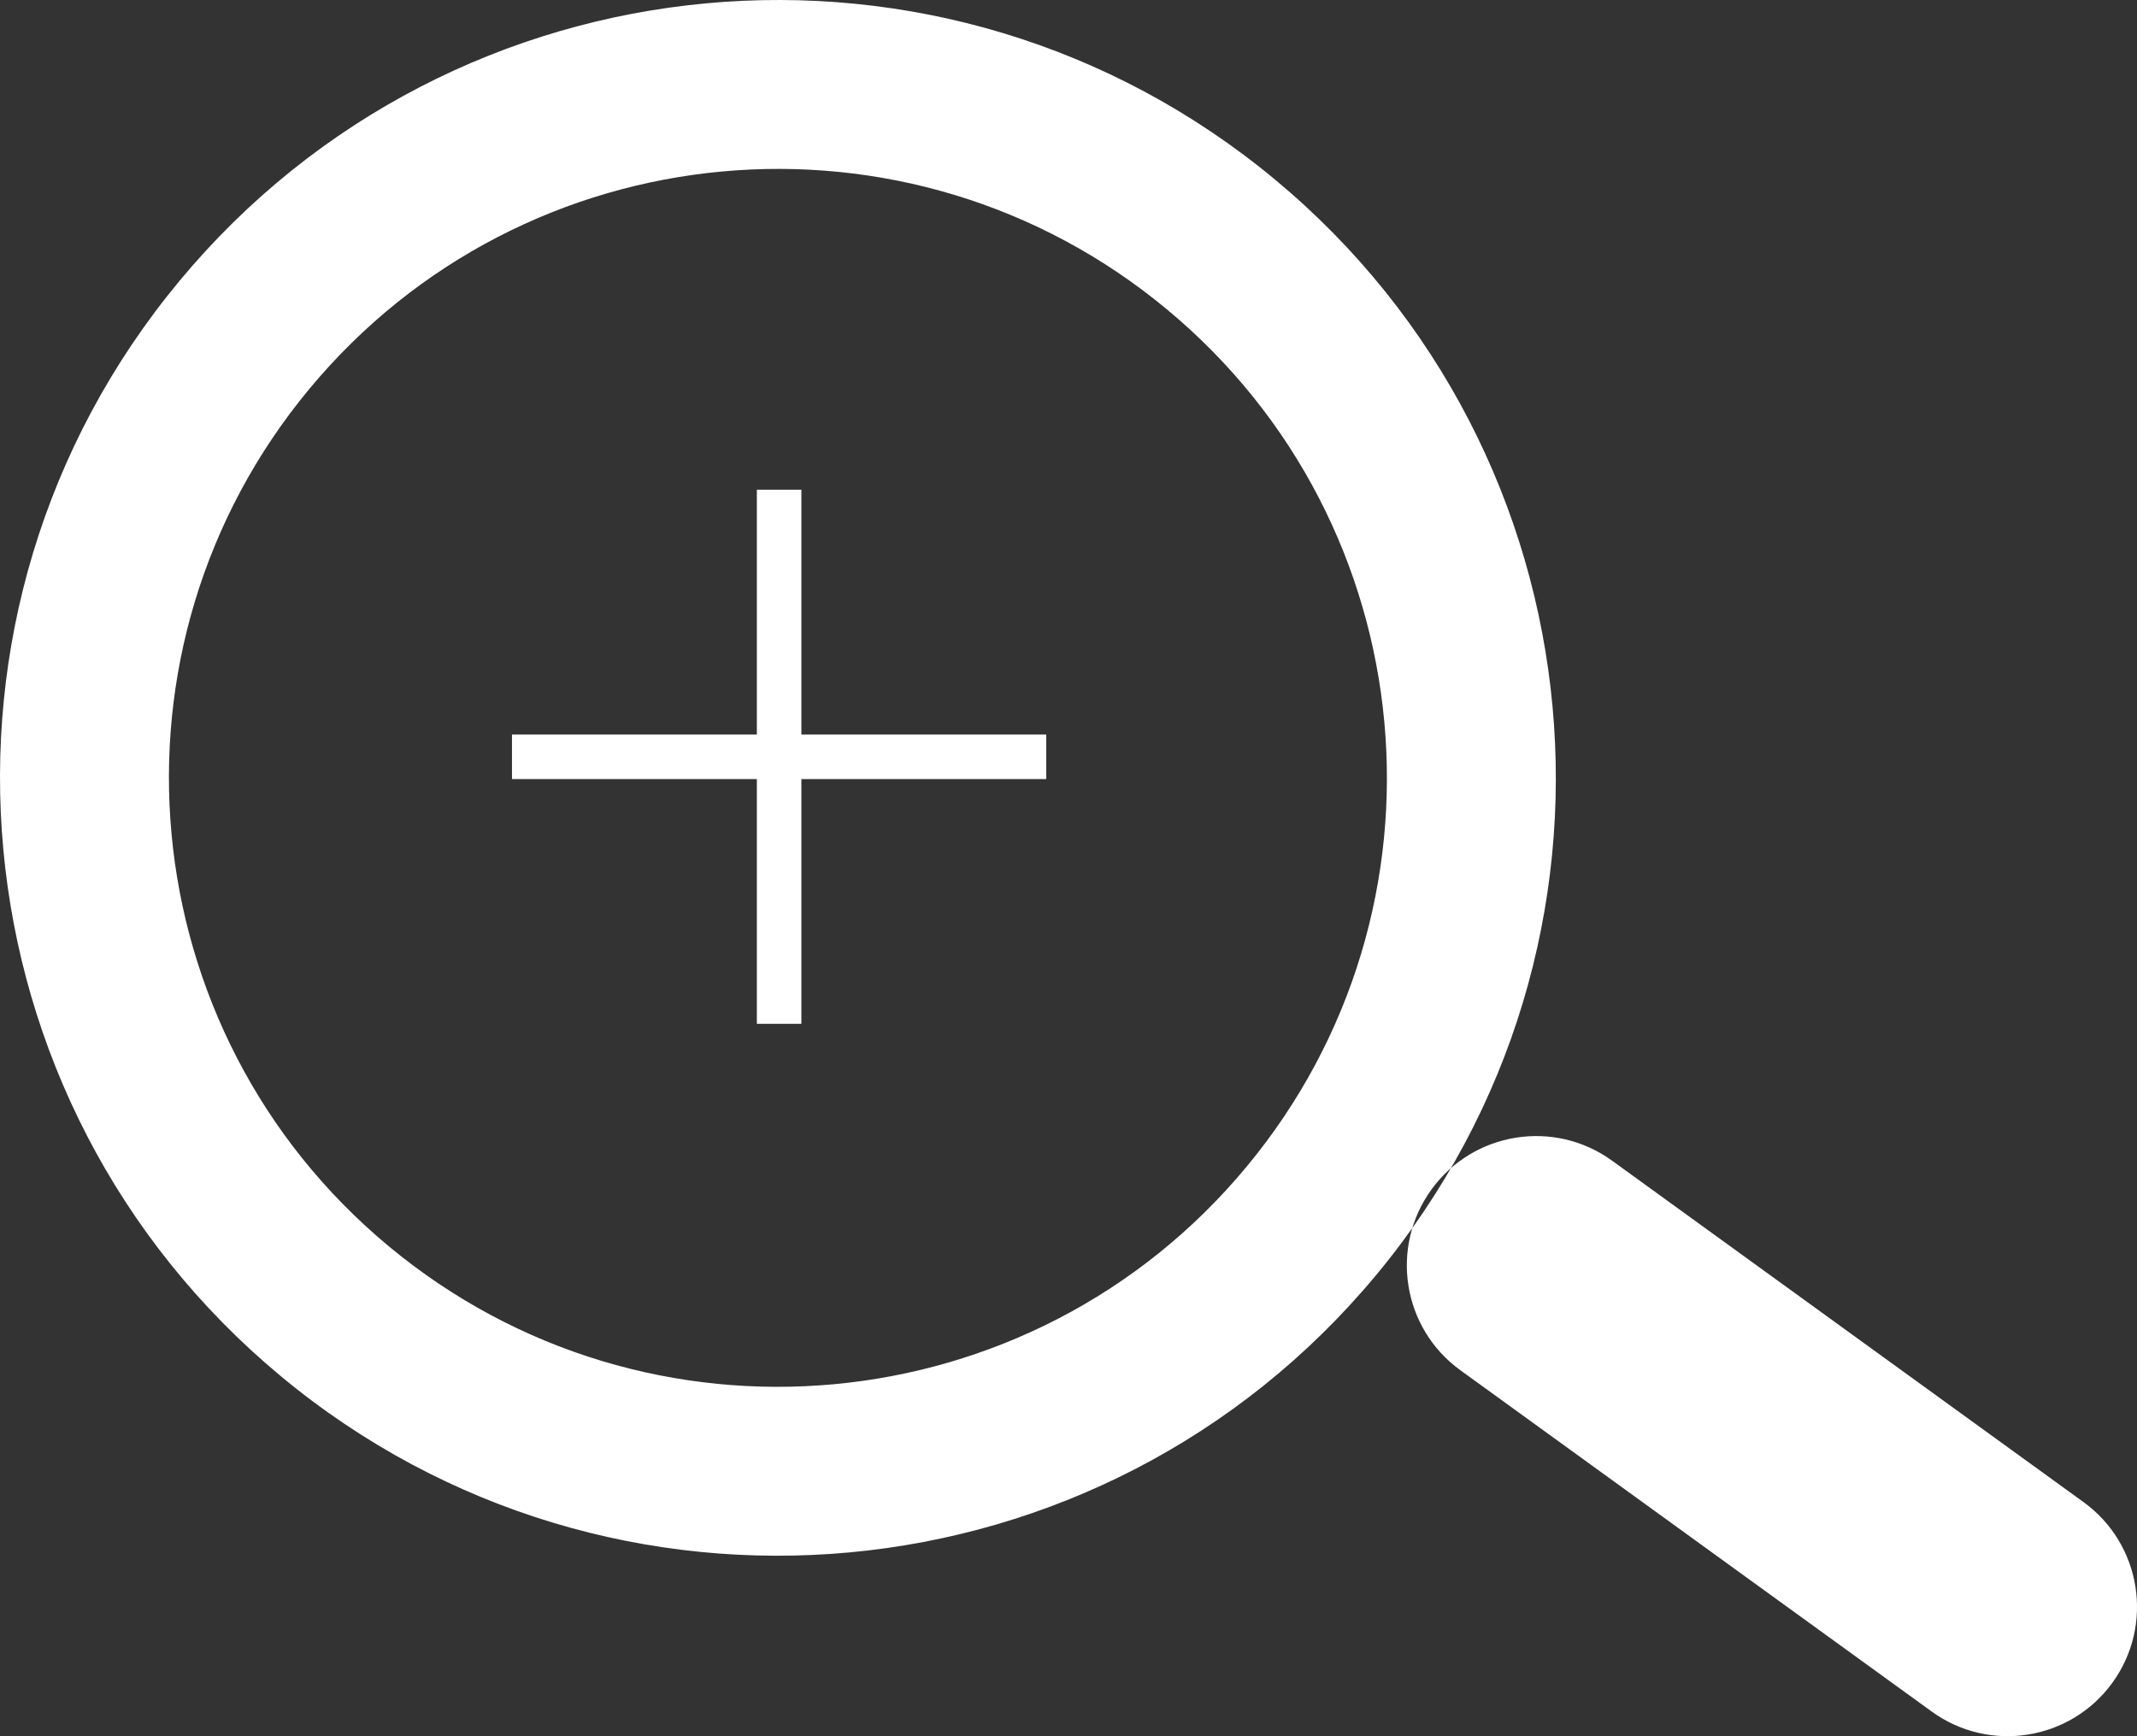 <svg version="1" xmlns="http://www.w3.org/2000/svg" width="96" height="78" viewBox="0 0 96 78"><rect x="0" y="0" width="96" height="78" fill="#333333" stroke="none"/><g fill="#fff"><path fill-rule="evenodd" clip-rule="evenodd" d="M57.275 8.065c-14.846-12.332-36.878-10.294-49.21 4.552-12.332 14.847-10.293 36.878 4.553 49.21s36.877 10.293 49.21-4.553c12.332-14.845 10.293-36.878-4.553-49.209zm-1.285 44.362c-9.654 11.621-26.902 13.217-38.524 3.563s-13.217-26.902-3.564-38.524c9.654-11.623 26.902-13.218 38.524-3.564 11.623 9.654 13.219 26.902 3.564 38.525zM64.304 53.441c1.883-2.599 5.516-3.18 8.115-1.297l21.178 15.338c2.6 1.882 3.182 5.516 1.299 8.114s-5.516 3.181-8.115 1.298l-21.18-15.338c-2.598-1.882-3.18-5.515-1.297-8.115z"/><path d="M36 22h-2v11h-11v2h11v10.995h2v-10.995h11v-2h-11v-11z"/></g></svg>